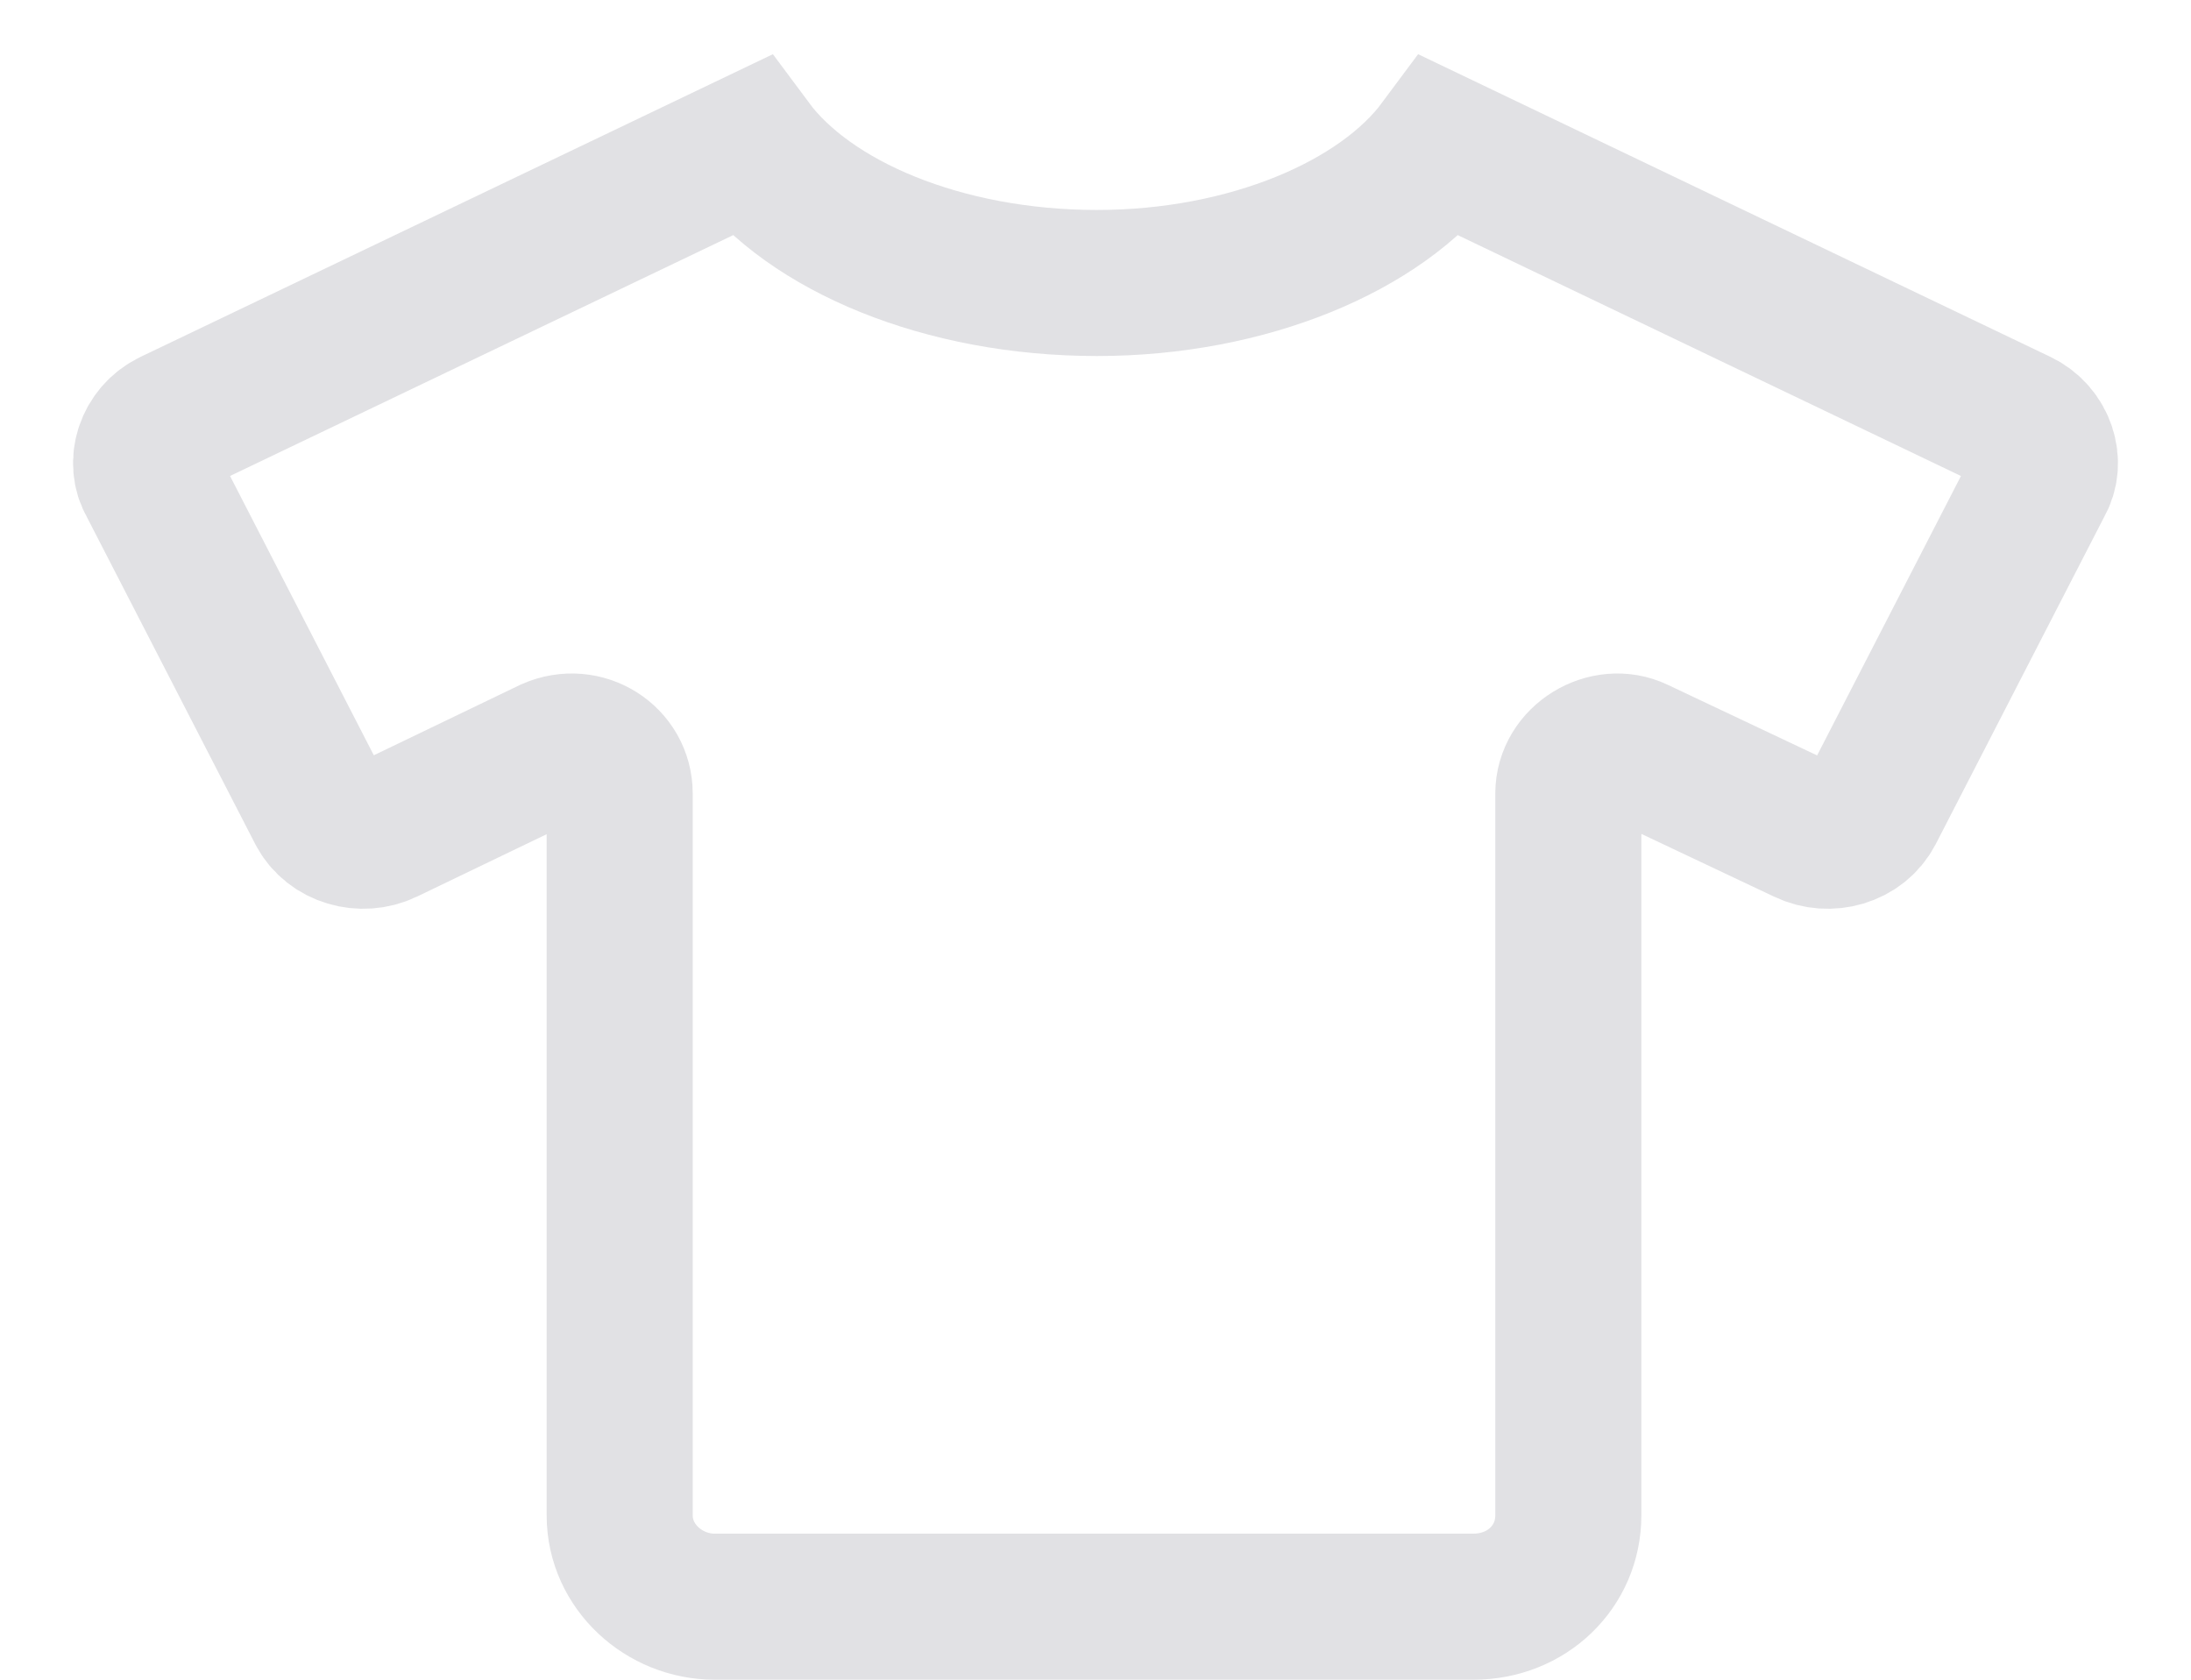 <svg width="30" height="23" viewBox="0 0 30 23" fill="none" xmlns="http://www.w3.org/2000/svg">
<path d="M27.644 5.789L19.729 2C18.917 3.094 17.09 3.875 15.02 3.875C12.909 3.875 11.083 3.094 10.271 2L2.356 5.789C2.031 5.945 1.909 6.336 2.072 6.609L4.385 11.102C4.548 11.414 4.954 11.531 5.278 11.375L7.551 10.281C7.998 10.086 8.485 10.398 8.485 10.867V20.75C8.485 21.453 9.094 22 9.784 22H20.175C20.906 22 21.474 21.453 21.474 20.75V10.867C21.474 10.398 22.002 10.086 22.408 10.281L24.722 11.375C25.046 11.531 25.452 11.414 25.615 11.102L27.928 6.609C28.091 6.336 27.969 5.945 27.644 5.789Z" stroke="#E1E1E4" stroke-width="2"/>
</svg>
